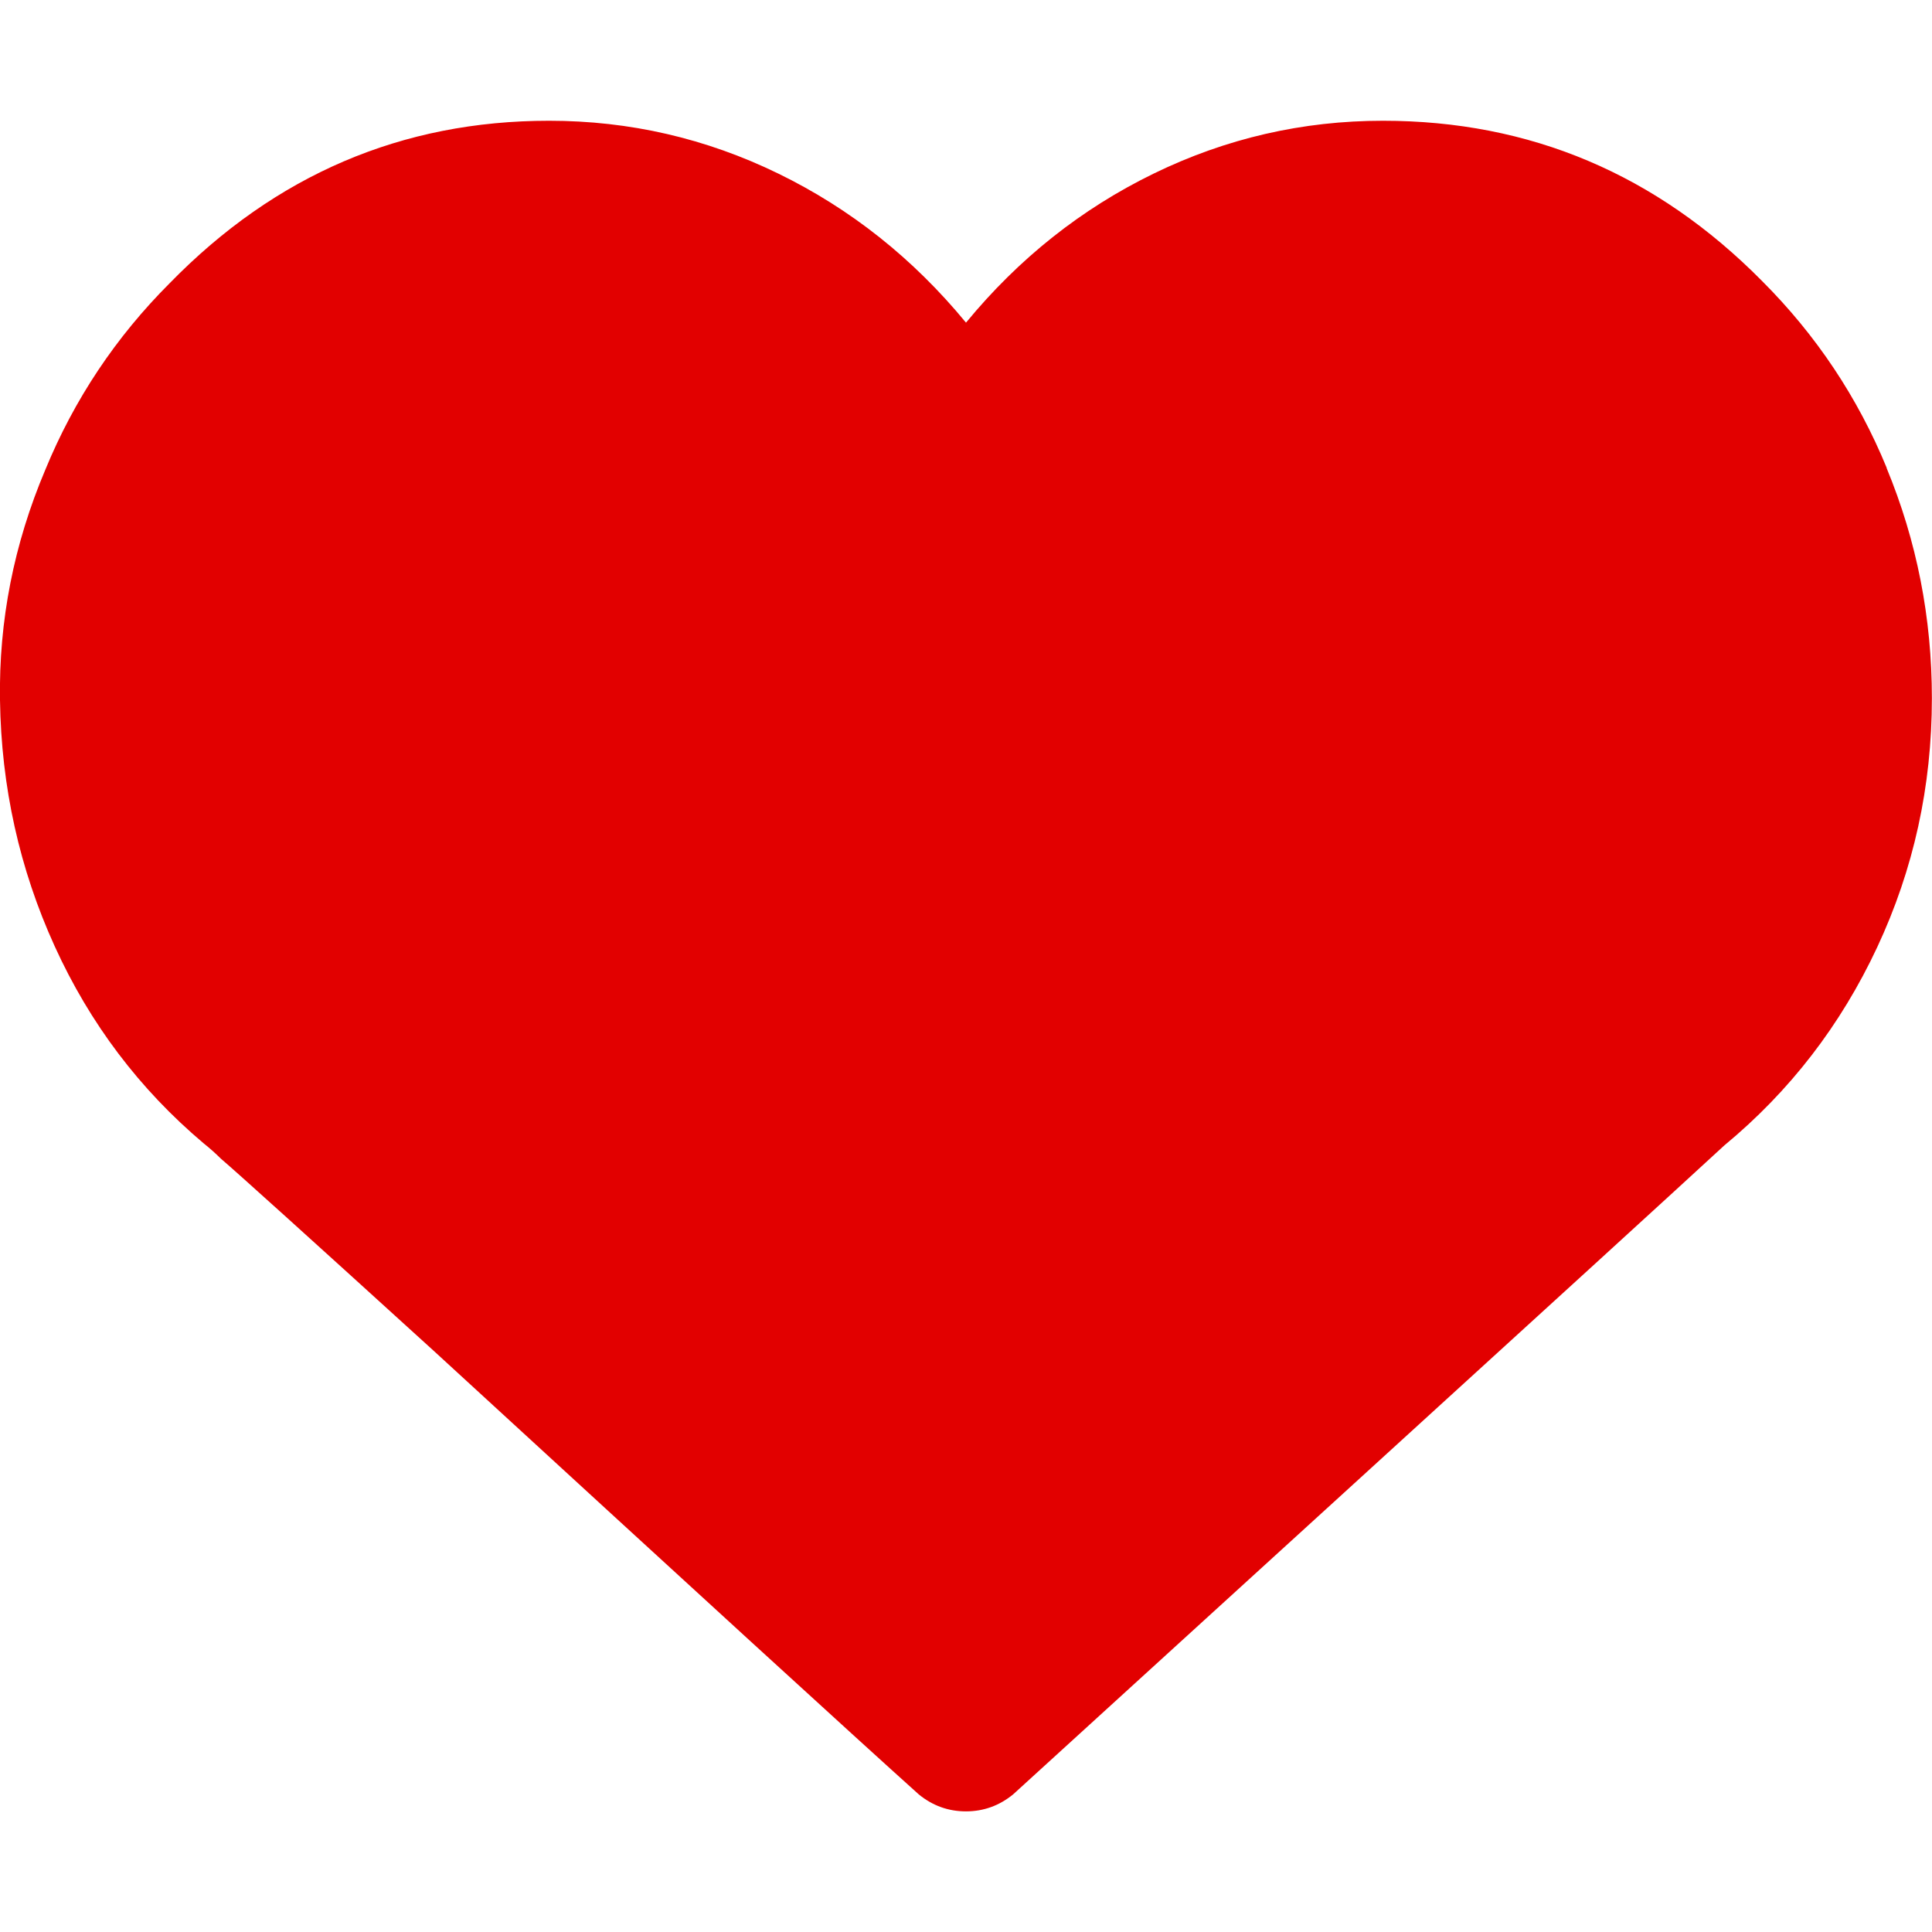 <?xml version="1.0" standalone="no"?><!DOCTYPE svg PUBLIC "-//W3C//DTD SVG 1.1//EN" "http://www.w3.org/Graphics/SVG/1.1/DTD/svg11.dtd"><svg t="1576638722859" class="icon" viewBox="0 0 1024 1024" version="1.1" xmlns="http://www.w3.org/2000/svg" p-id="8461" xmlns:xlink="http://www.w3.org/1999/xlink" width="64" height="64"><defs><style type="text/css"></style></defs><path d="M1000 248Q976.992 192 933.984 148.992 849.984 64 732.992 64q-64 0-121.504 28T512 171.008q-42.016-51.008-99.488-79.008T291.008 64Q174.016 64 90.016 150.016 47.008 193.024 24 249.024-0.992 308.032 0 371.04q0.992 68.992 28.992 130.496t79.008 104.512q4.992 4 8.992 8 14.016 12 112.992 102.016 208 191.008 256.992 235.008 11.008 8.992 24.992 8.992t24.992-8.992q32.992-30.016 180.992-164.992 158.016-144 196-179.008 52-43.008 80.992-104.992t28.992-132q0-64-24-122.016z" p-id="8462" fill="#e20000"></path></svg>